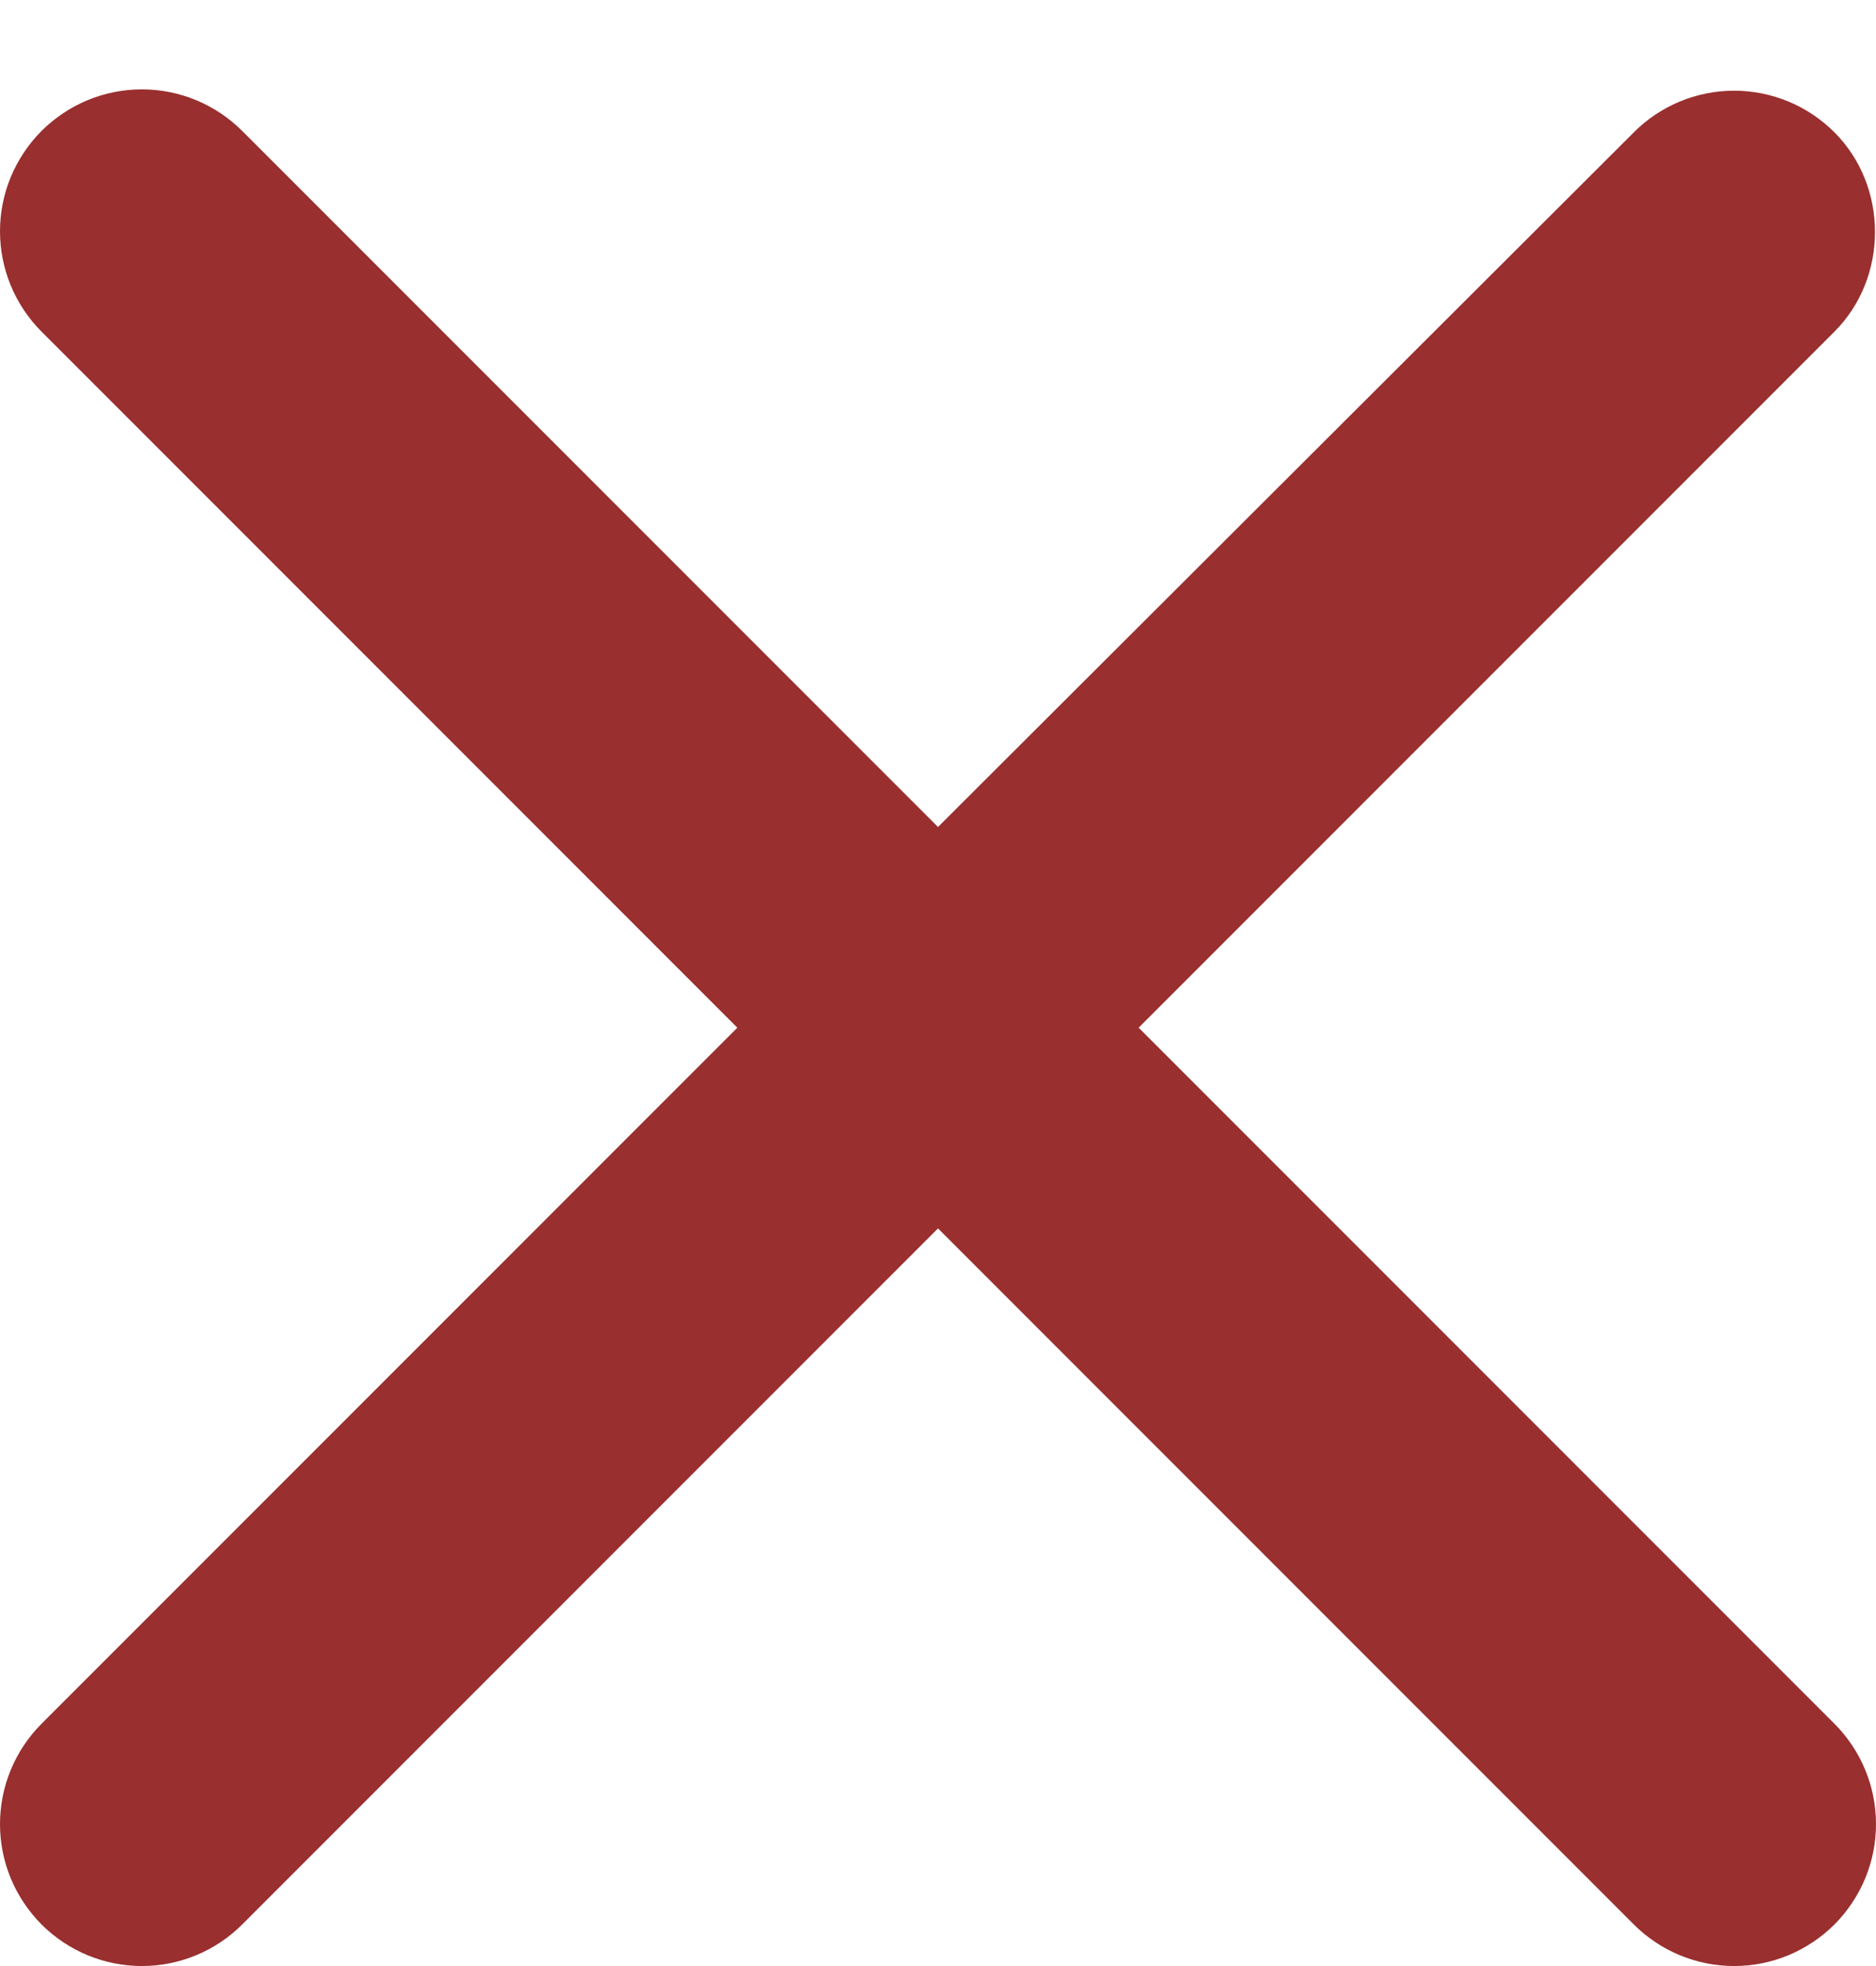 <svg width="21" height="22" viewBox="0 0 21 22" fill="none" xmlns="http://www.w3.org/2000/svg">
<g filter="url(#filter0_d_8_7827)">
<path d="M20.535 0.481C20.387 0.333 20.212 0.216 20.02 0.136C19.827 0.056 19.62 0.015 19.412 0.015C19.203 0.015 18.997 0.056 18.804 0.136C18.611 0.216 18.436 0.333 18.289 0.481L10.5 8.254L2.711 0.465C2.564 0.318 2.389 0.201 2.196 0.121C2.003 0.041 1.797 1.55382e-09 1.588 0C1.38 -1.55383e-09 1.173 0.041 0.98 0.121C0.788 0.201 0.613 0.318 0.465 0.465C0.318 0.613 0.201 0.788 0.121 0.98C0.041 1.173 -1.55382e-09 1.38 0 1.588C1.55383e-09 1.797 0.041 2.003 0.121 2.196C0.201 2.389 0.318 2.564 0.465 2.711L8.254 10.5L0.465 18.289C0.318 18.436 0.201 18.611 0.121 18.804C0.041 18.997 0 19.203 0 19.412C0 19.62 0.041 19.827 0.121 20.02C0.201 20.212 0.318 20.387 0.465 20.535C0.613 20.682 0.788 20.799 0.98 20.879C1.173 20.959 1.38 21 1.588 21C1.797 21 2.003 20.959 2.196 20.879C2.389 20.799 2.564 20.682 2.711 20.535L10.5 12.746L18.289 20.535C18.436 20.682 18.611 20.799 18.804 20.879C18.997 20.959 19.203 21 19.412 21C19.62 21 19.827 20.959 20.02 20.879C20.212 20.799 20.387 20.682 20.535 20.535C20.682 20.387 20.799 20.212 20.879 20.02C20.959 19.827 21 19.62 21 19.412C21 19.203 20.959 18.997 20.879 18.804C20.799 18.611 20.682 18.436 20.535 18.289L12.746 10.5L20.535 2.711C21.14 2.106 21.14 1.086 20.535 0.481Z" fill="#992F2F"/>
</g>
<defs>
<filter id="filter0_d_8_7827" x="0" y="0" width="21" height="22" filterUnits="userSpaceOnUse" color-interpolation-filters="sRGB">
<feFlood flood-opacity="0" result="BackgroundImageFix"/>
<feColorMatrix in="SourceAlpha" type="matrix" values="0 0 0 0 0 0 0 0 0 0 0 0 0 0 0 0 0 0 127 0" result="hardAlpha"/>
<feOffset dy="1"/>
<feComposite in2="hardAlpha" operator="out"/>
<feColorMatrix type="matrix" values="0 0 0 0 1 0 0 0 0 0.459 0 0 0 0 0.353 0 0 0 1 0"/>
<feBlend mode="normal" in2="BackgroundImageFix" result="effect1_dropShadow_8_7827"/>
<feBlend mode="normal" in="SourceGraphic" in2="effect1_dropShadow_8_7827" result="shape"/>
</filter>
</defs>
</svg>
